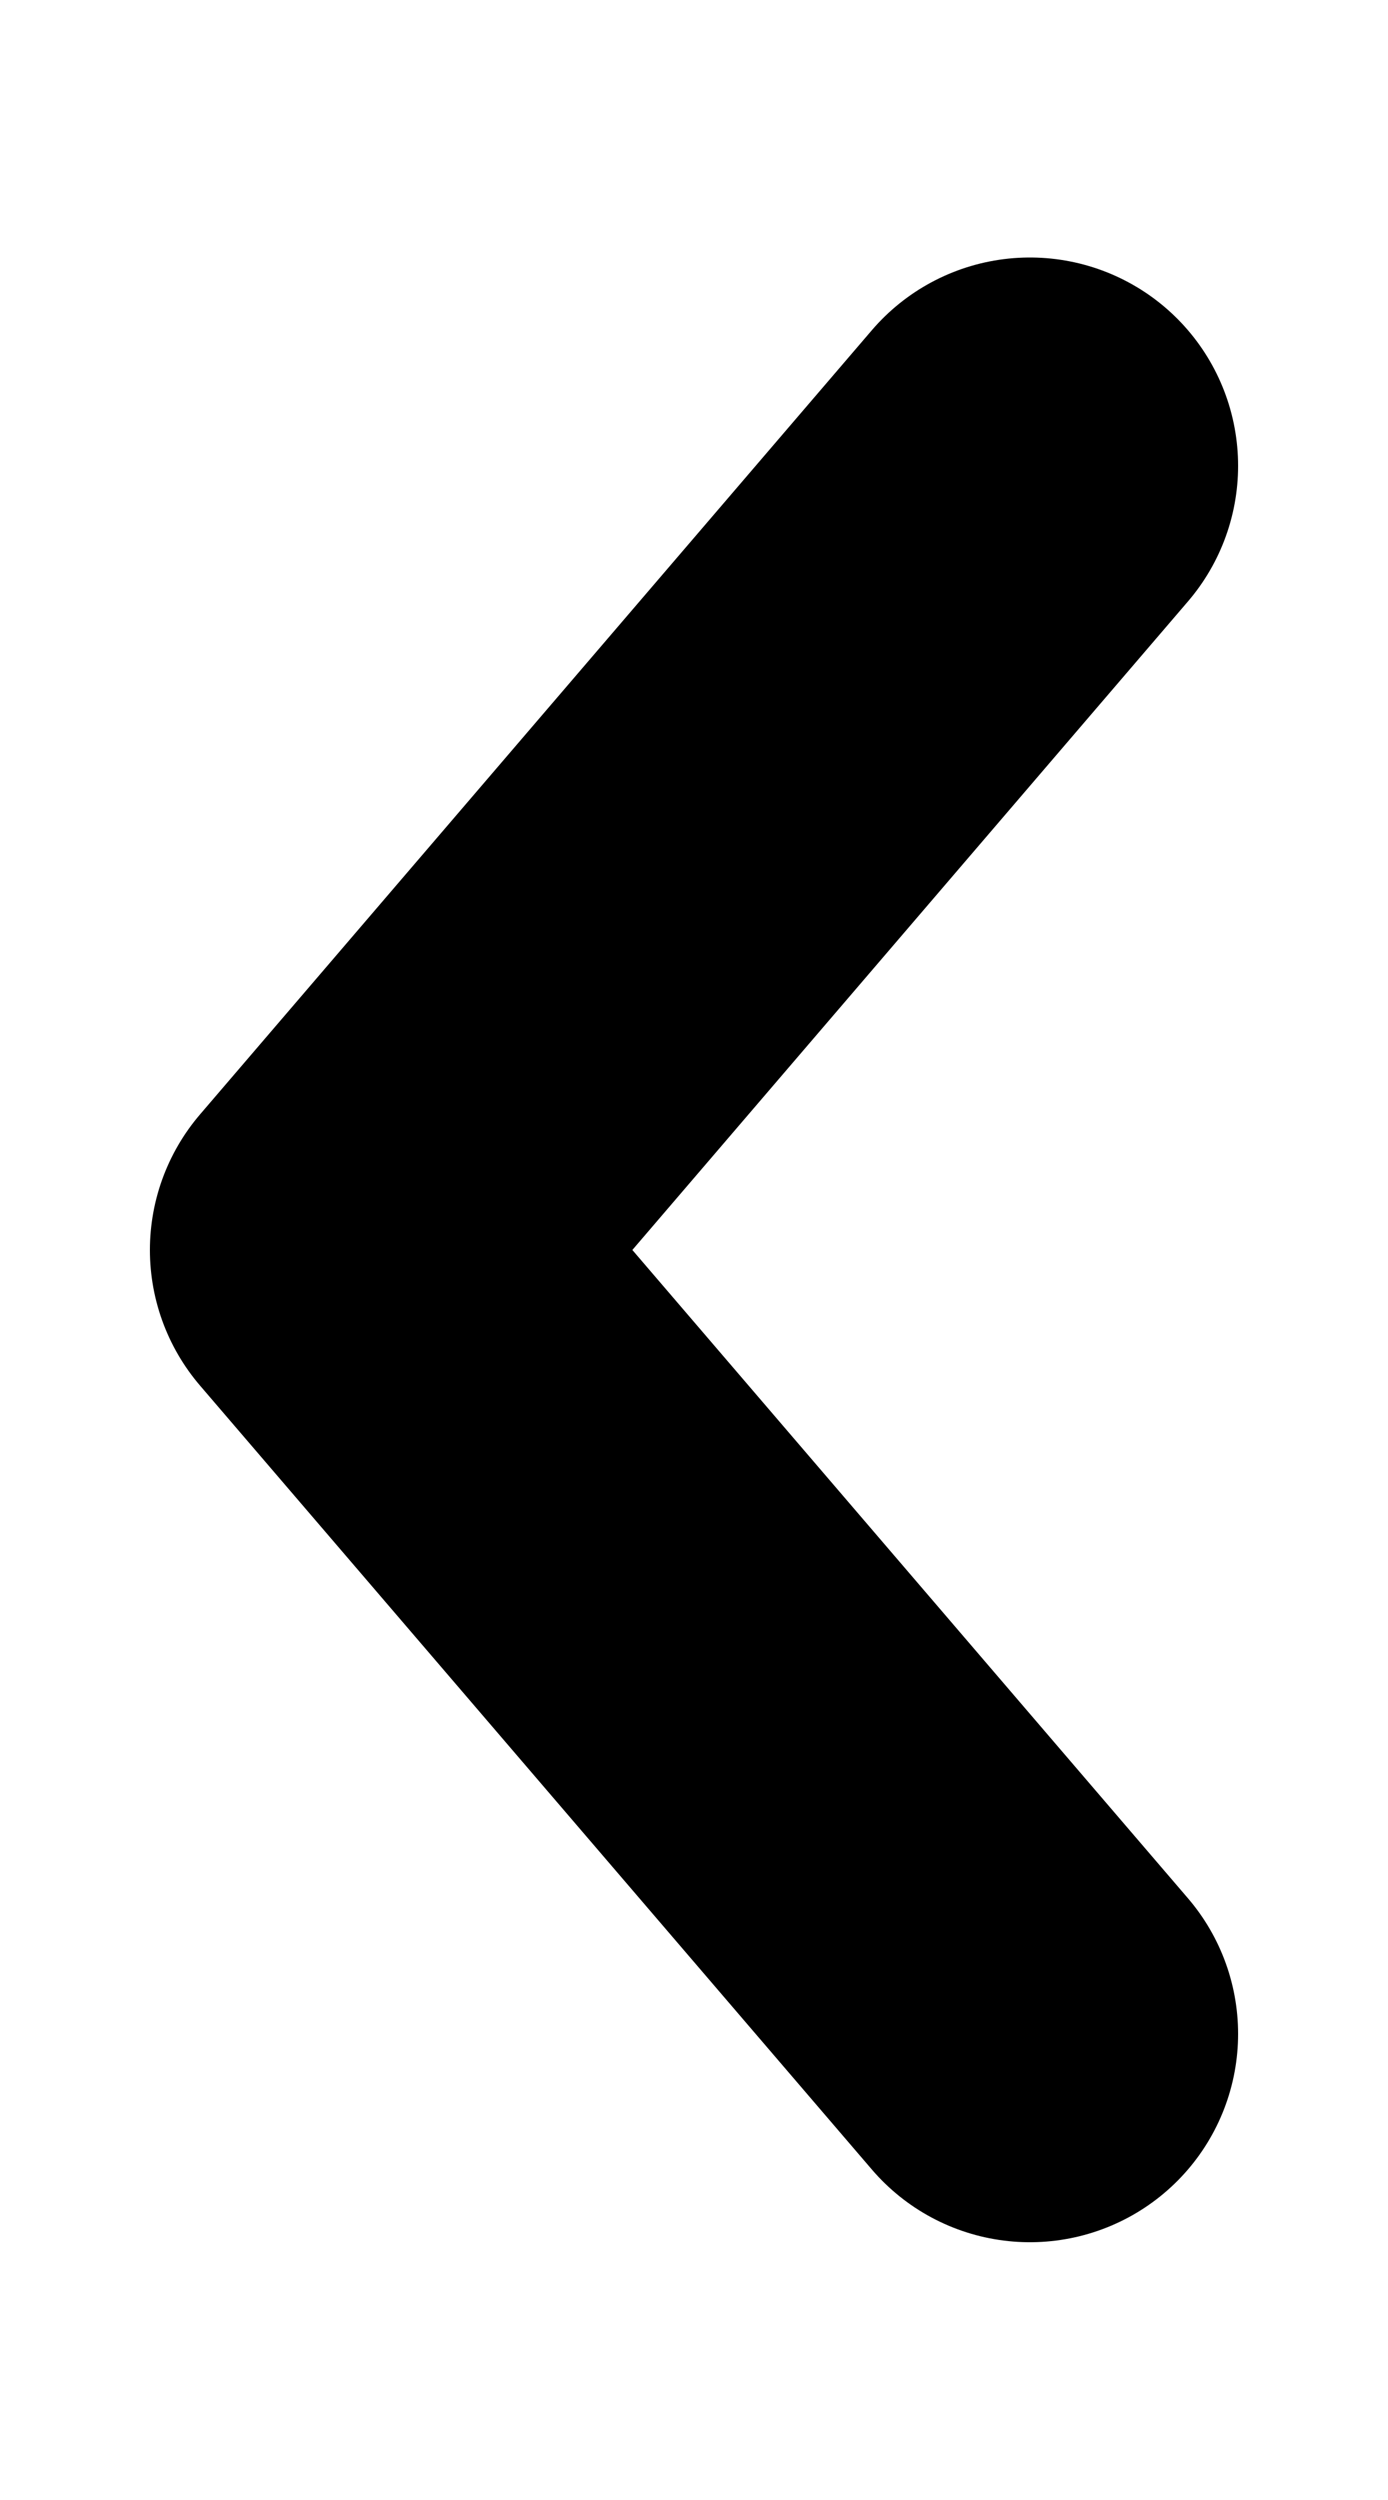 <svg width="5" height="9" viewBox="0 0 5 9" fill="none" xmlns="http://www.w3.org/2000/svg">
<path d="M3.71 1.677L1.29 4.5L3.71 7.322" stroke="black" stroke-width="1.5" stroke-linecap="round" stroke-linejoin="round"/>
</svg>
